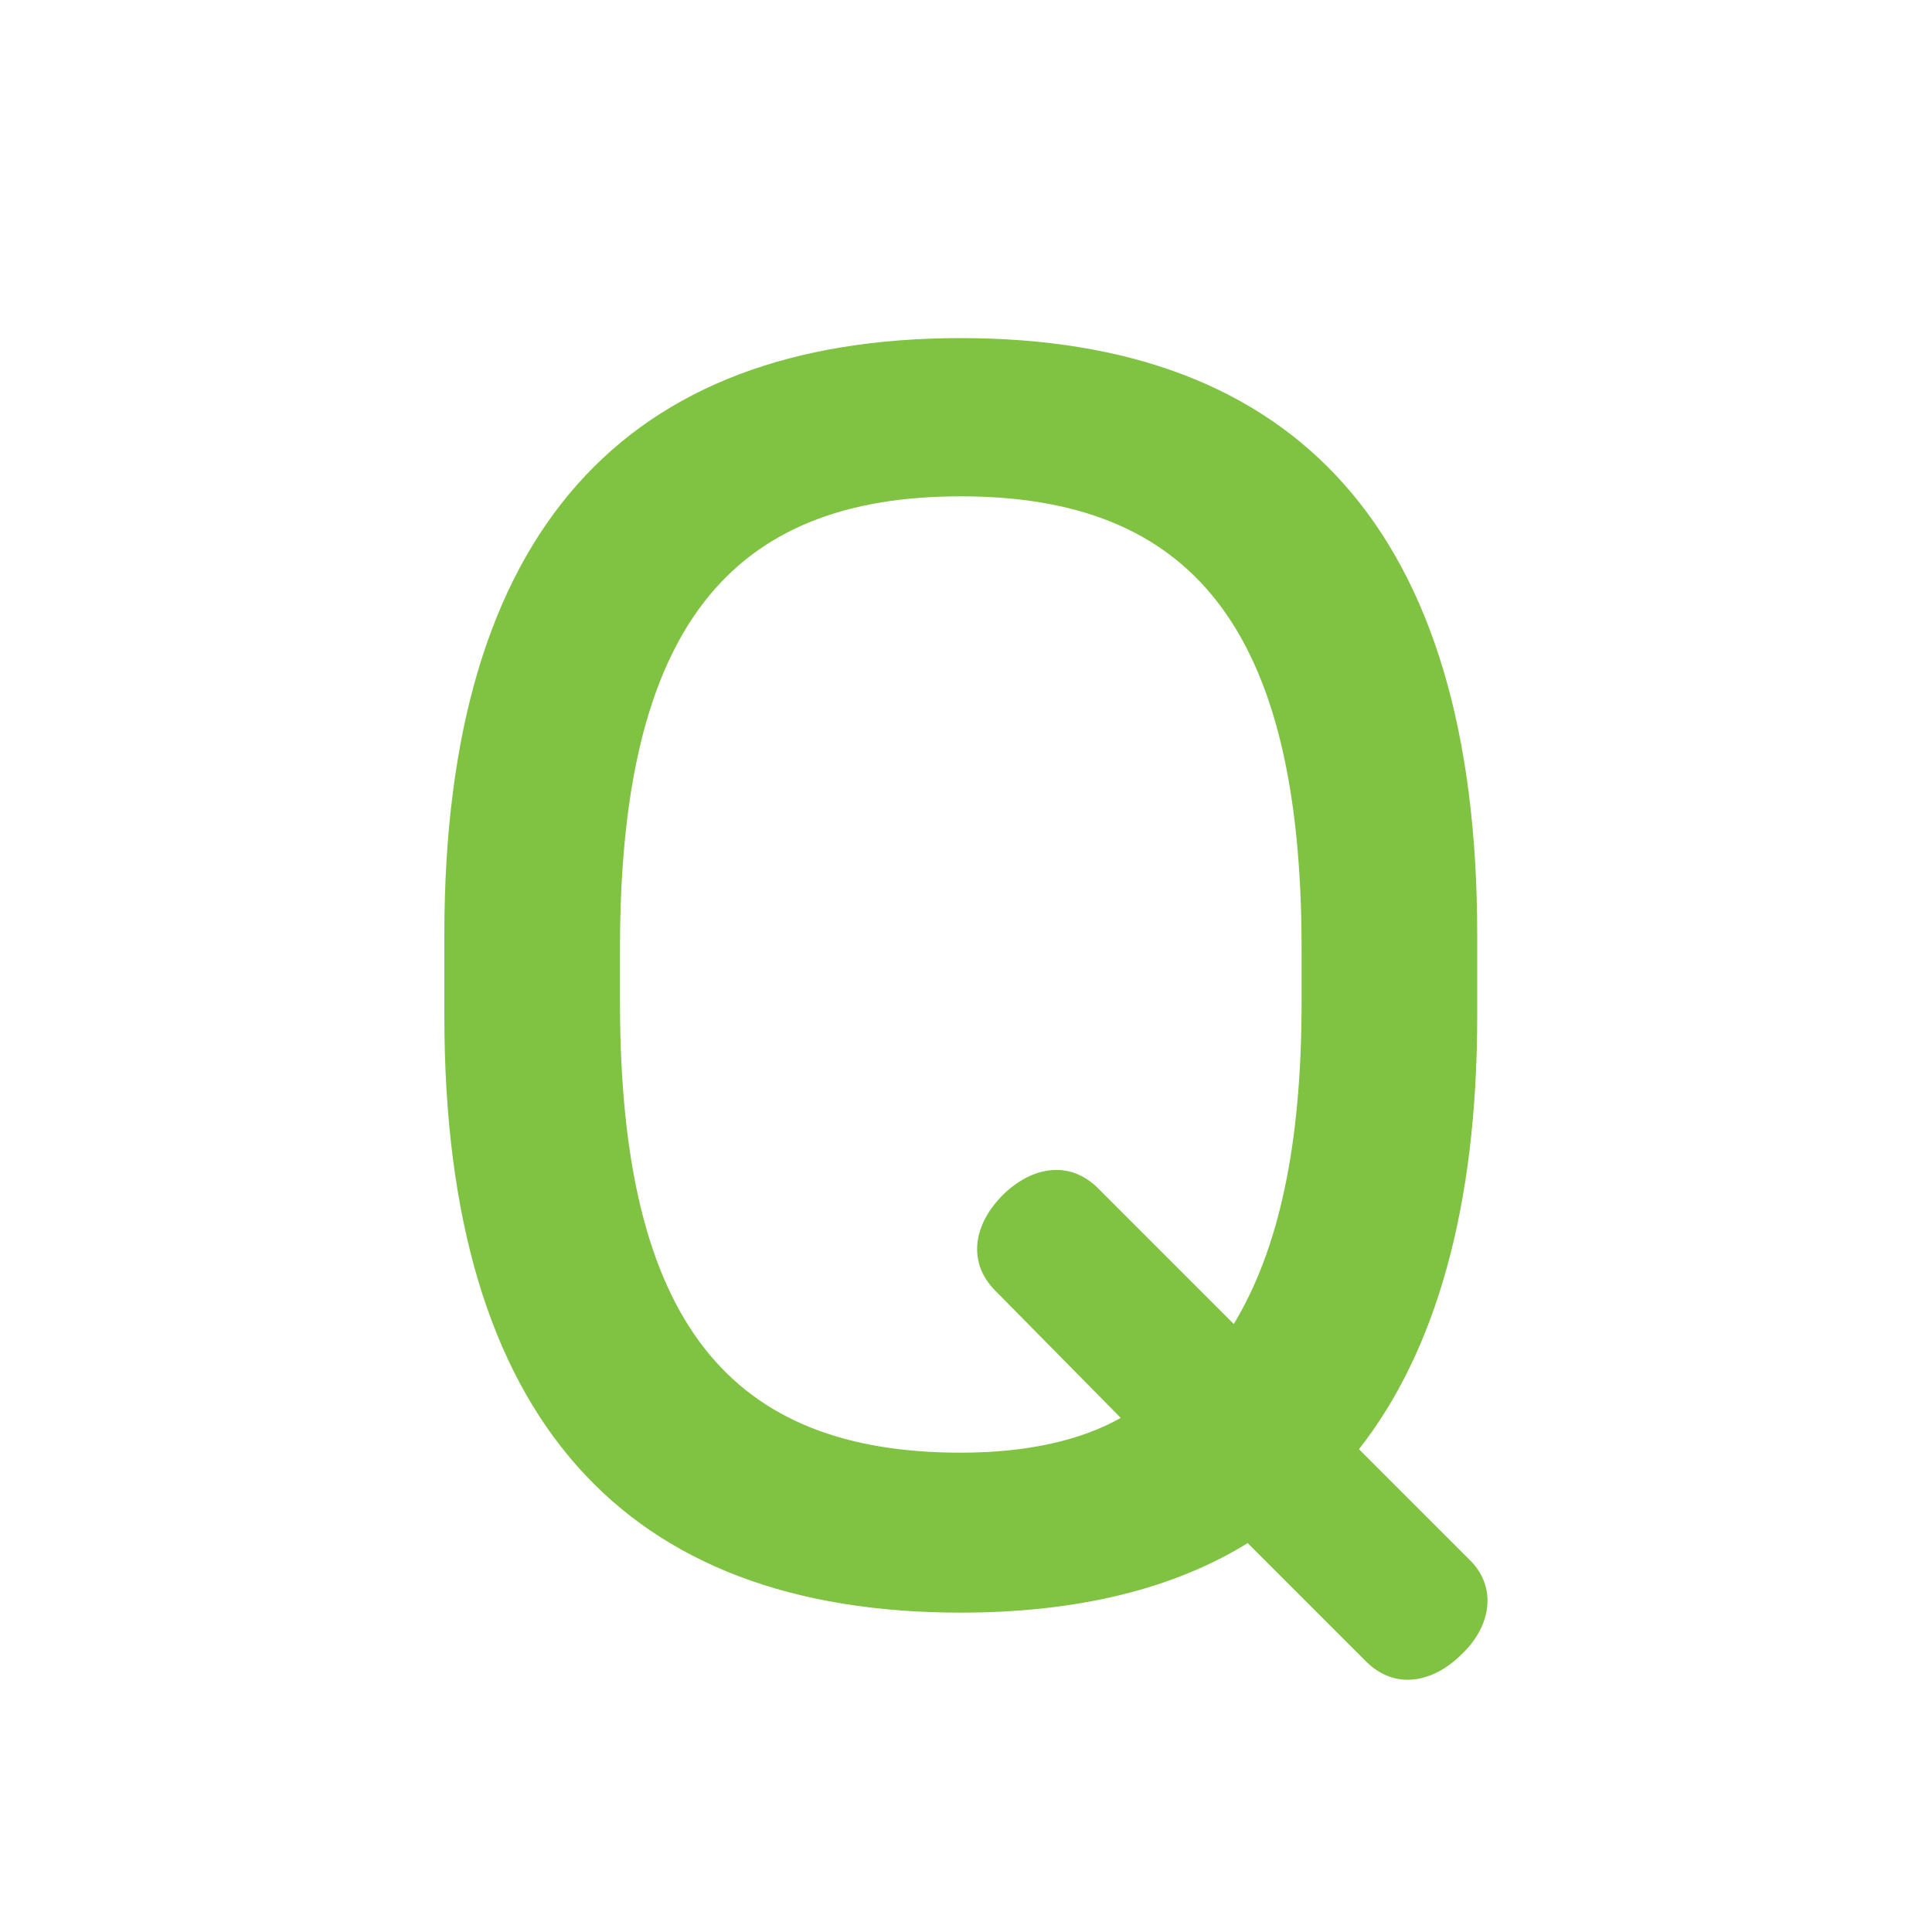 <svg xmlns="http://www.w3.org/2000/svg" width="20" height="20" viewBox="0 0 20 20">
    <g fill="none" fill-rule="evenodd">
        <path fill="#80C342" d="M15.13 17.126c.306-.288.378-.702.072-.99l-1.134-1.134c.792-1.008 1.224-2.502 1.224-4.482v-.846c0-4.194-1.89-6.174-5.346-6.174C6.49 3.5 4.6 5.48 4.6 9.674v.846c0 4.194 1.89 6.174 5.346 6.174 1.224 0 2.214-.252 2.97-.72l1.224 1.224c.306.306.702.216.99-.072zm-5.184-2.088c-2.376 0-3.528-1.332-3.528-4.662v-.558c0-3.33 1.152-4.68 3.528-4.68 2.376 0 3.528 1.35 3.528 4.68v.558c0 1.476-.234 2.556-.702 3.33l-1.404-1.404c-.306-.306-.702-.216-.99.072-.288.288-.378.684-.072.99l1.296 1.314c-.414.234-.972.36-1.656.36z"/>
    </g>
</svg>
